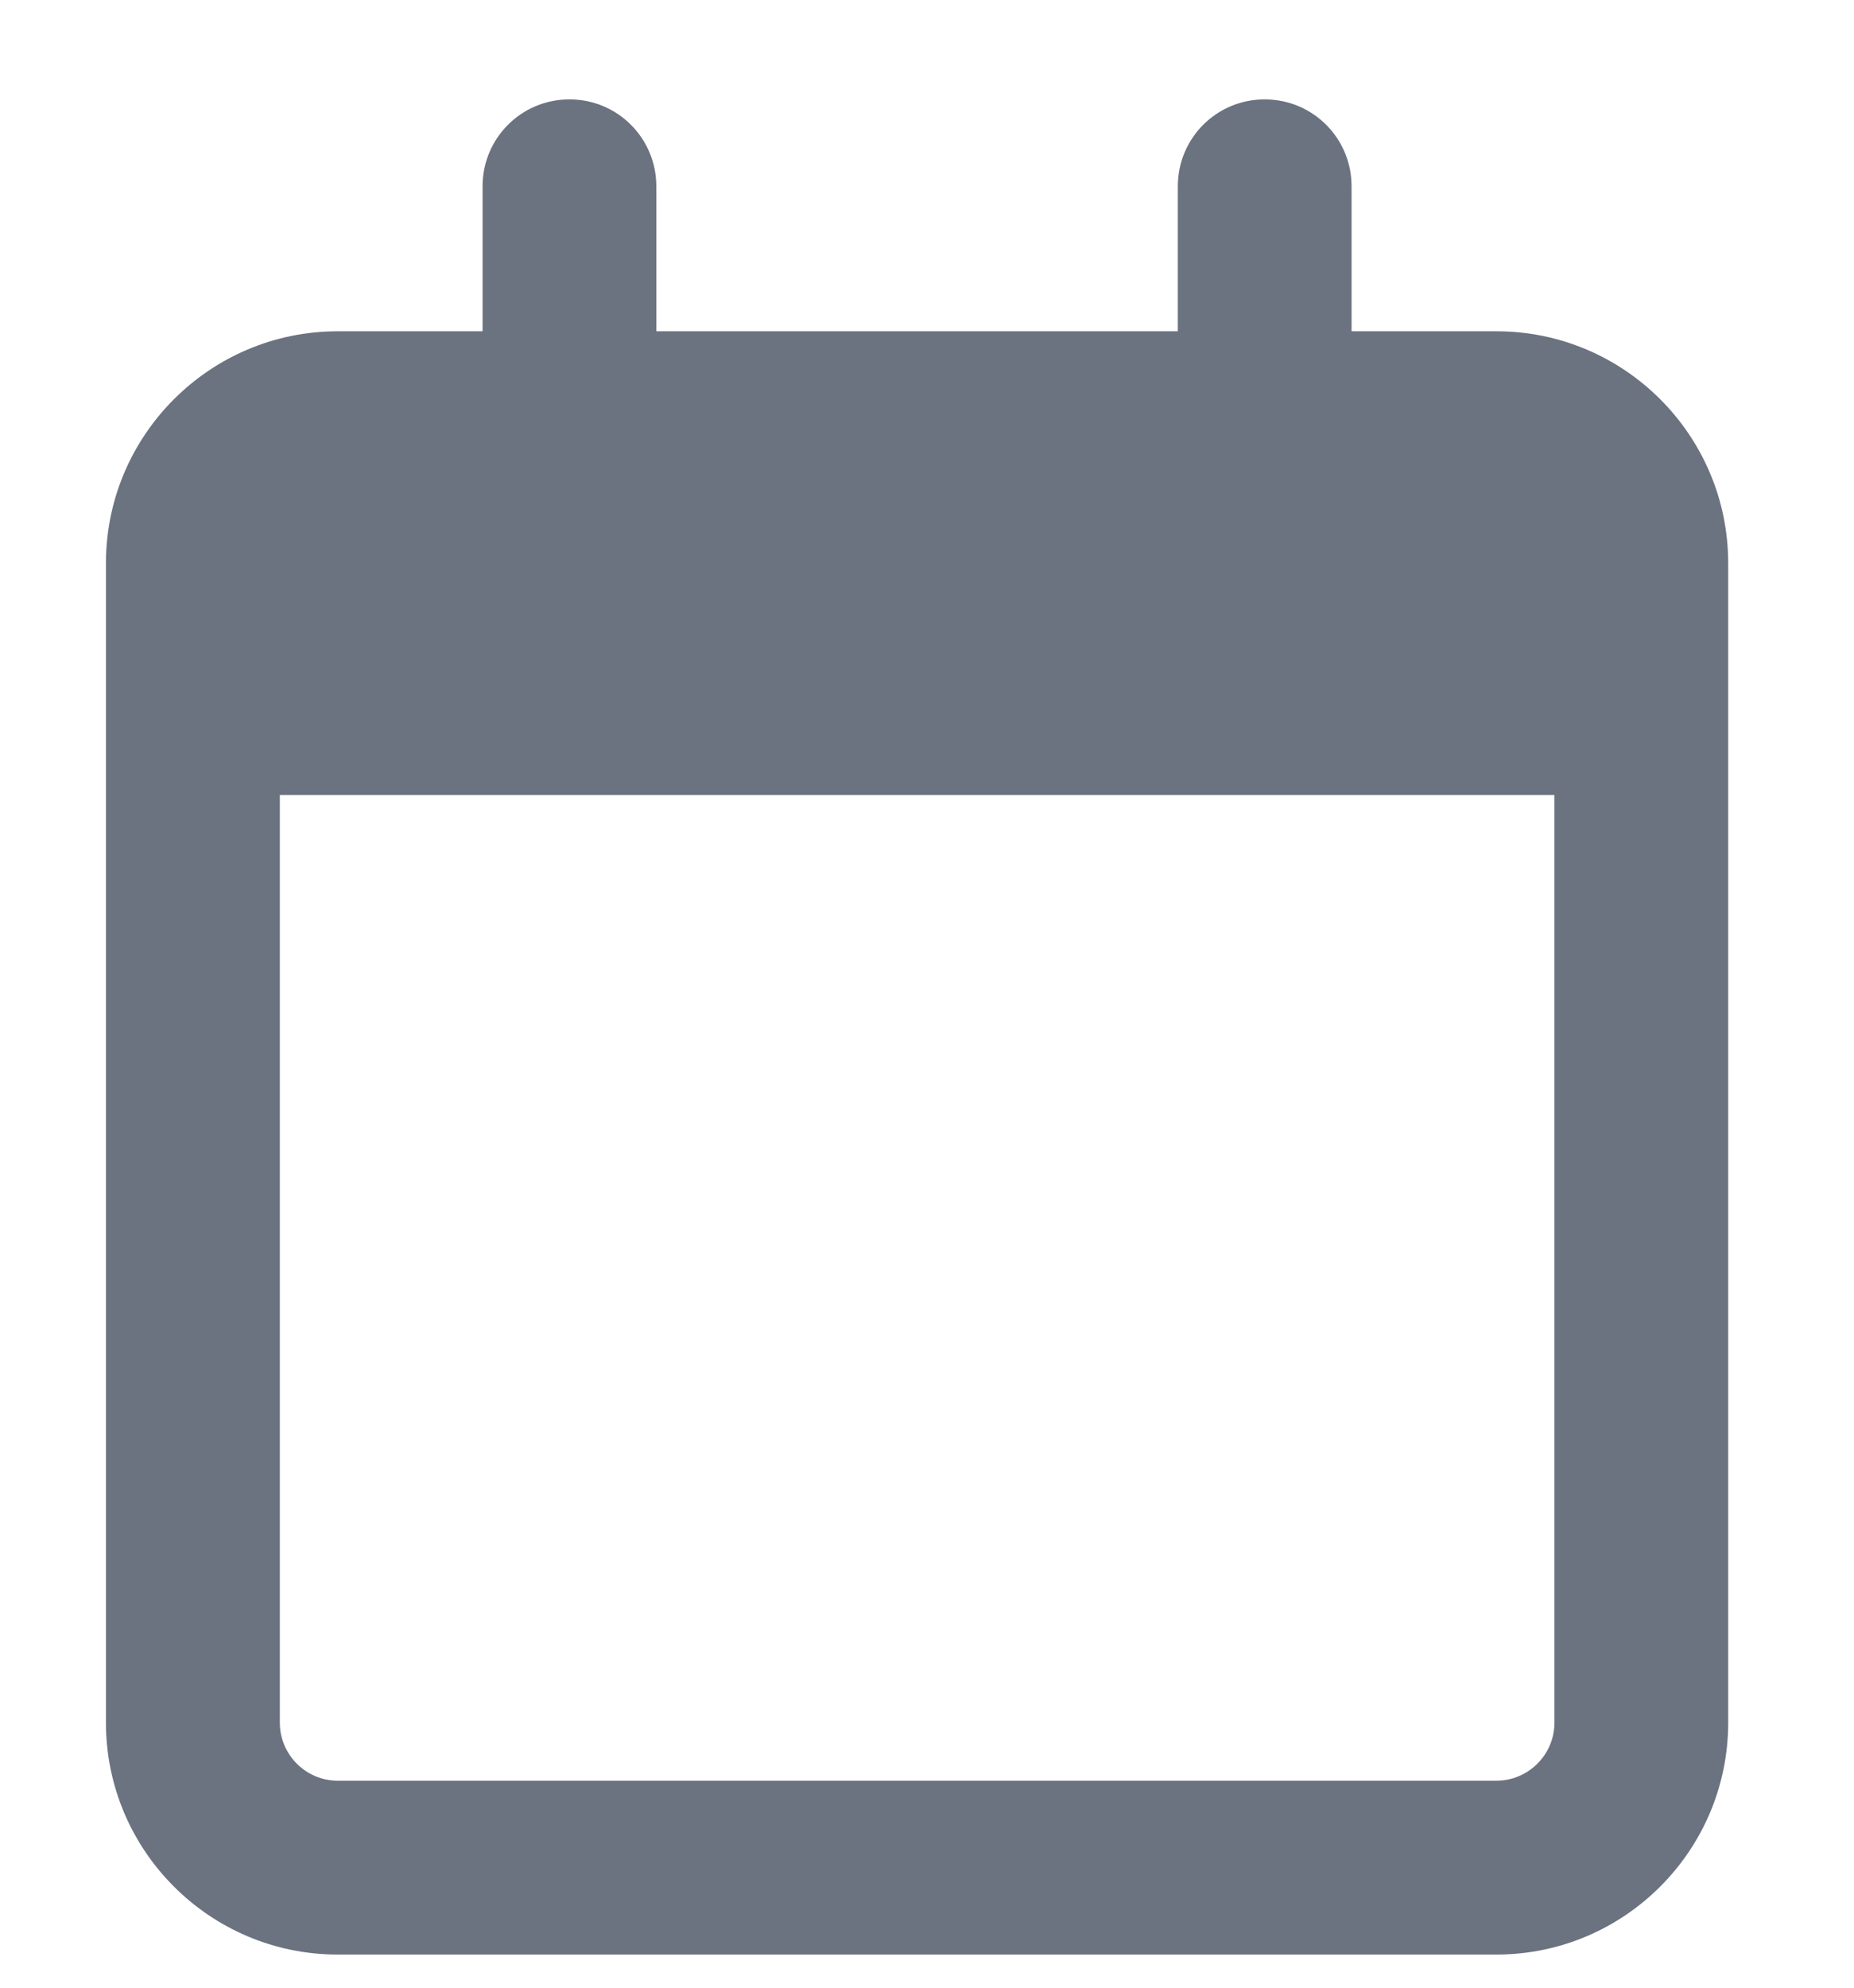 <svg width="14" height="15" viewBox="0 0 14 15" fill="none" xmlns="http://www.w3.org/2000/svg">
<path d="M4.956 1.406C4.956 1.043 4.664 0.75 4.3 0.75C3.936 0.75 3.644 1.043 3.644 1.406V2.5H2.55C1.585 2.5 0.8 3.285 0.8 4.25V4.688V6V13C0.8 13.965 1.585 14.75 2.55 14.75H11.3C12.265 14.75 13.05 13.965 13.05 13V6V4.688V4.25C13.05 3.285 12.265 2.5 11.3 2.5H10.206V1.406C10.206 1.043 9.914 0.75 9.55 0.75C9.186 0.75 8.894 1.043 8.894 1.406V2.5H4.956V1.406ZM2.113 6H11.738V13C11.738 13.241 11.541 13.438 11.3 13.438H2.55C2.309 13.438 2.113 13.241 2.113 13V6Z" fill="#6B7280"/>
</svg>
